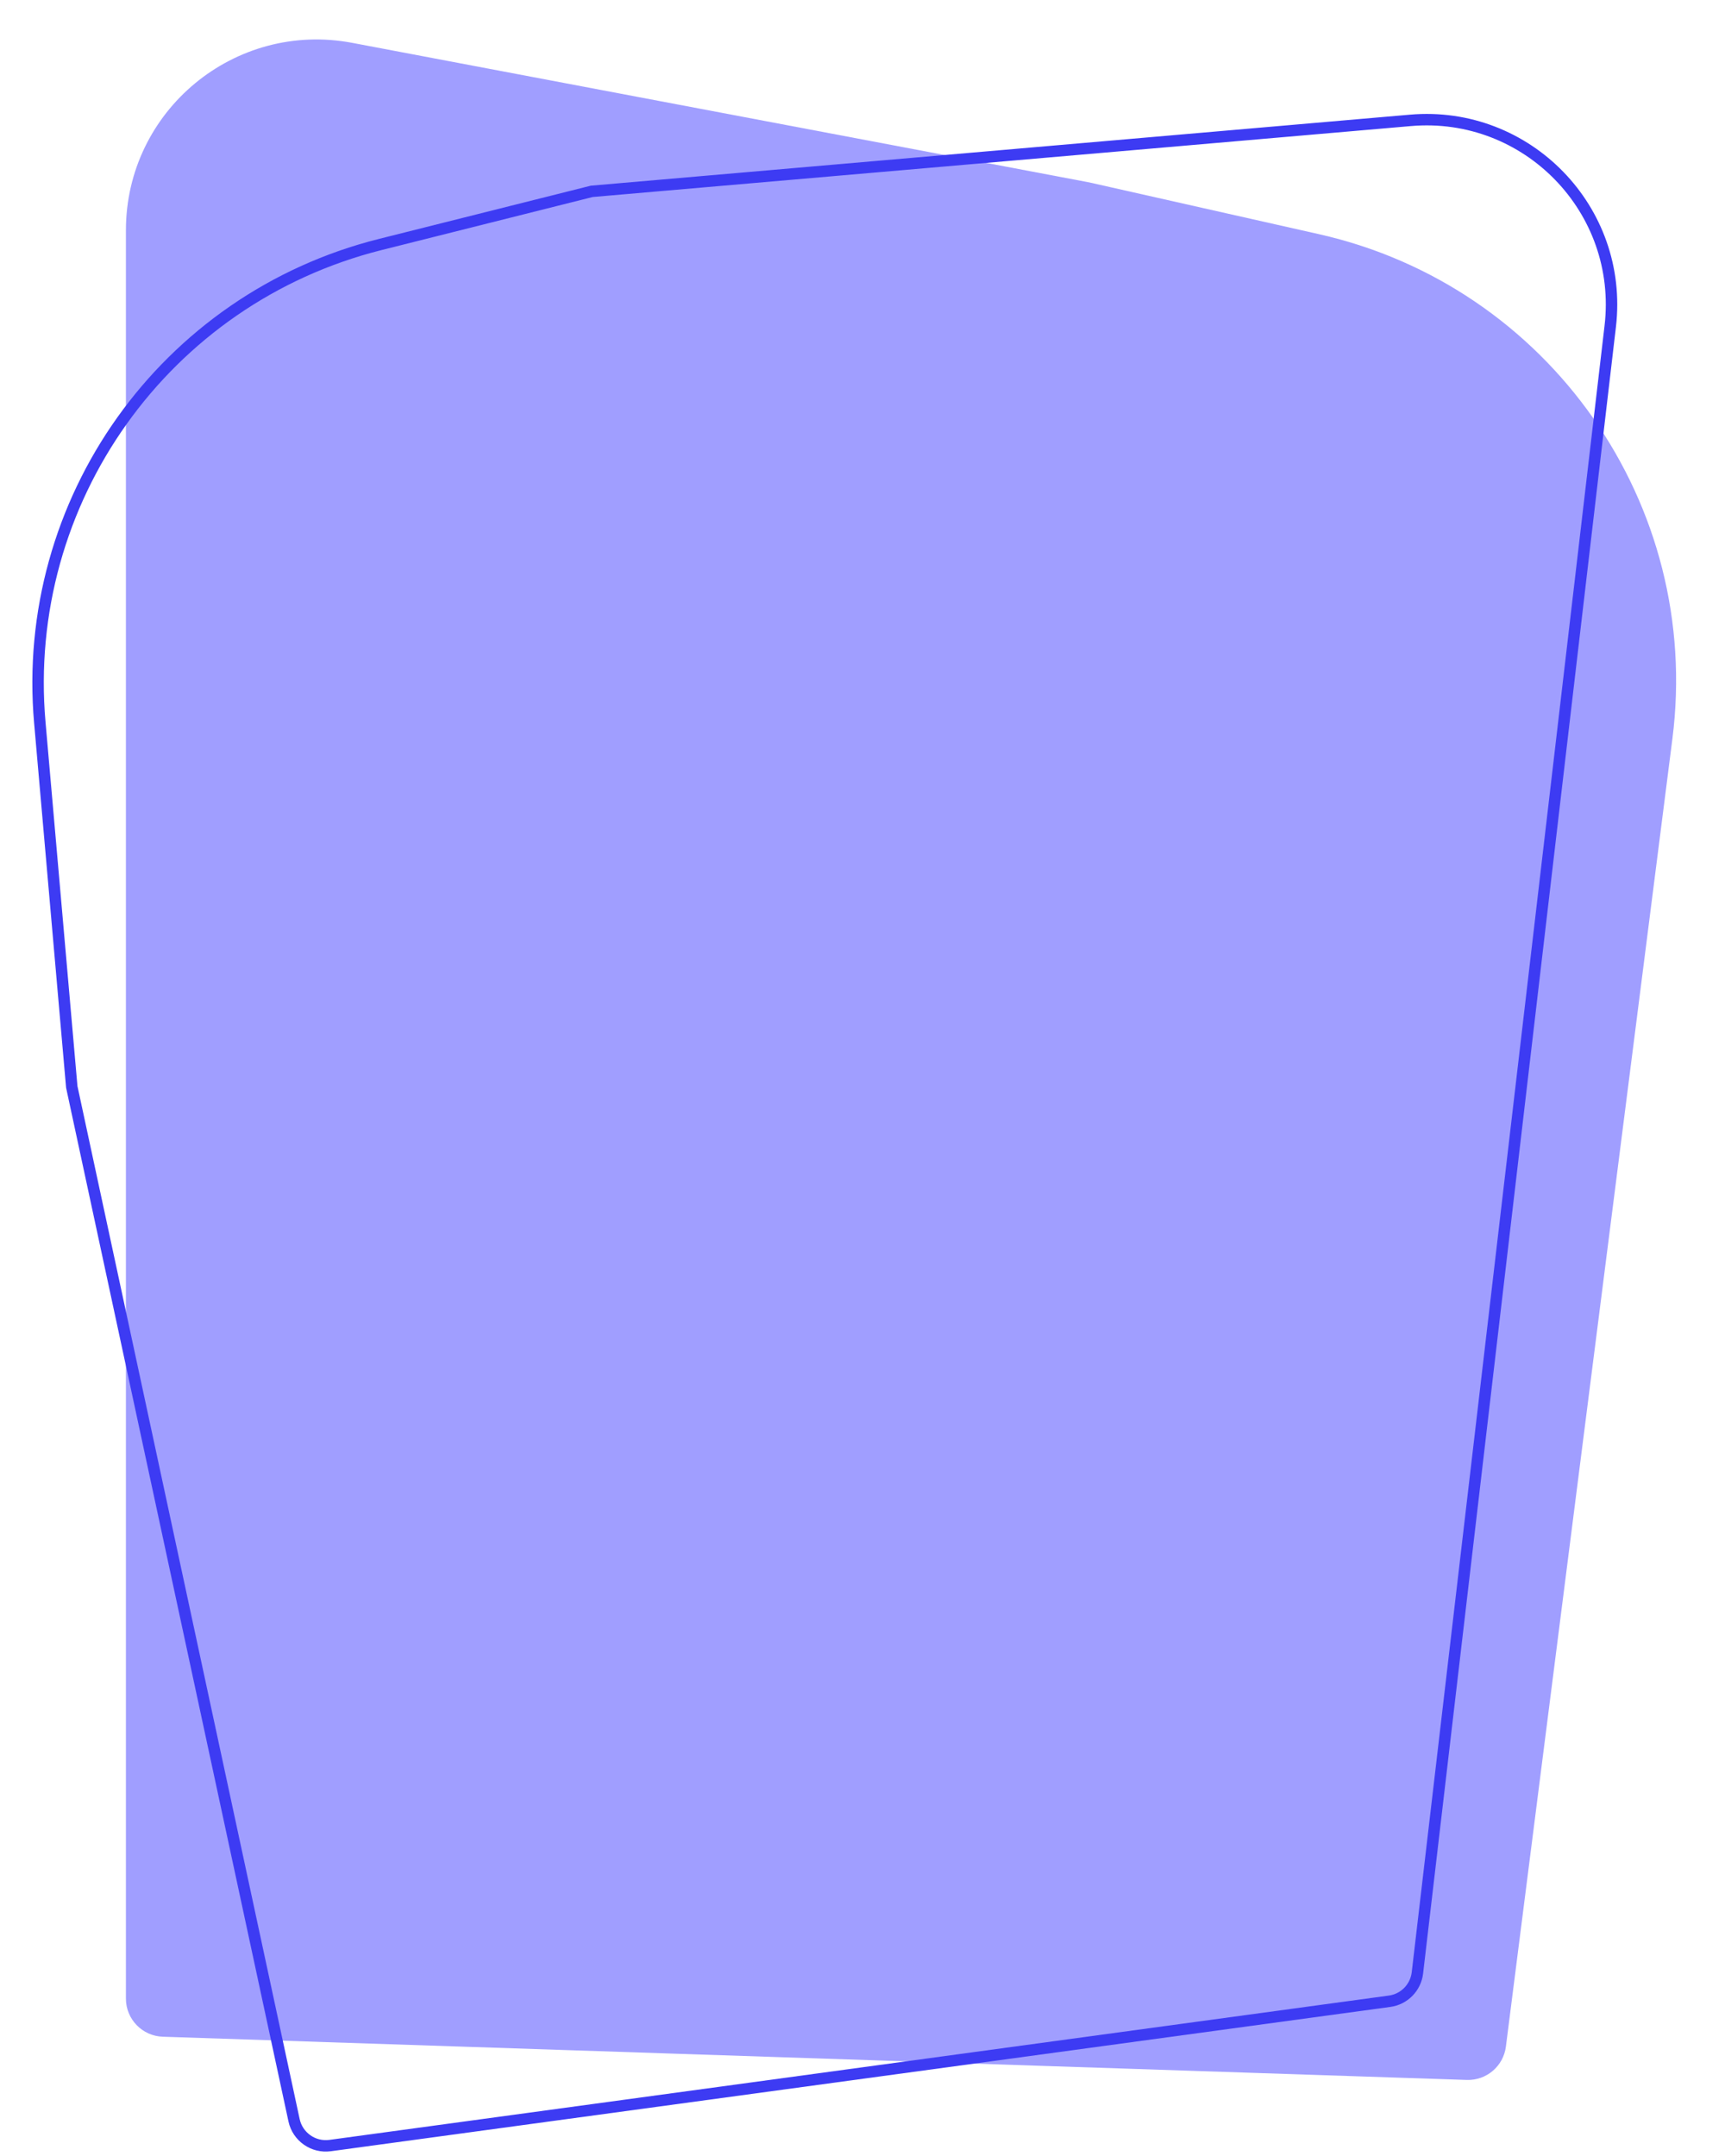 <svg width="452" height="565" viewBox="0 0 452 565" fill="none" xmlns="http://www.w3.org/2000/svg">
<path d="M32.993 60.357C32.993 29.013 61.499 5.398 92.296 11.23L285.387 47.795L345.568 61.359C405.916 74.96 446.034 132.21 438.222 193.576L394.588 536.337C393.936 541.457 389.495 545.239 384.337 545.068L42.661 533.742C37.27 533.563 32.993 529.141 32.993 523.747V60.357Z" fill="#9694FF" fill-opacity="0.9"/>
<path d="M86.509 562.263L364.109 524.447C367.952 523.923 370.953 520.865 371.404 517.013L421.931 85.504C425.503 54.994 400.173 28.891 369.57 31.544L155.055 50.145L99.598 64.082C43.139 78.271 5.347 131.369 10.434 189.362L18.807 284.836L77.051 555.629C77.986 559.972 82.107 562.863 86.509 562.263Z" stroke="#3D3BF3" stroke-width="3"/>
</svg>
